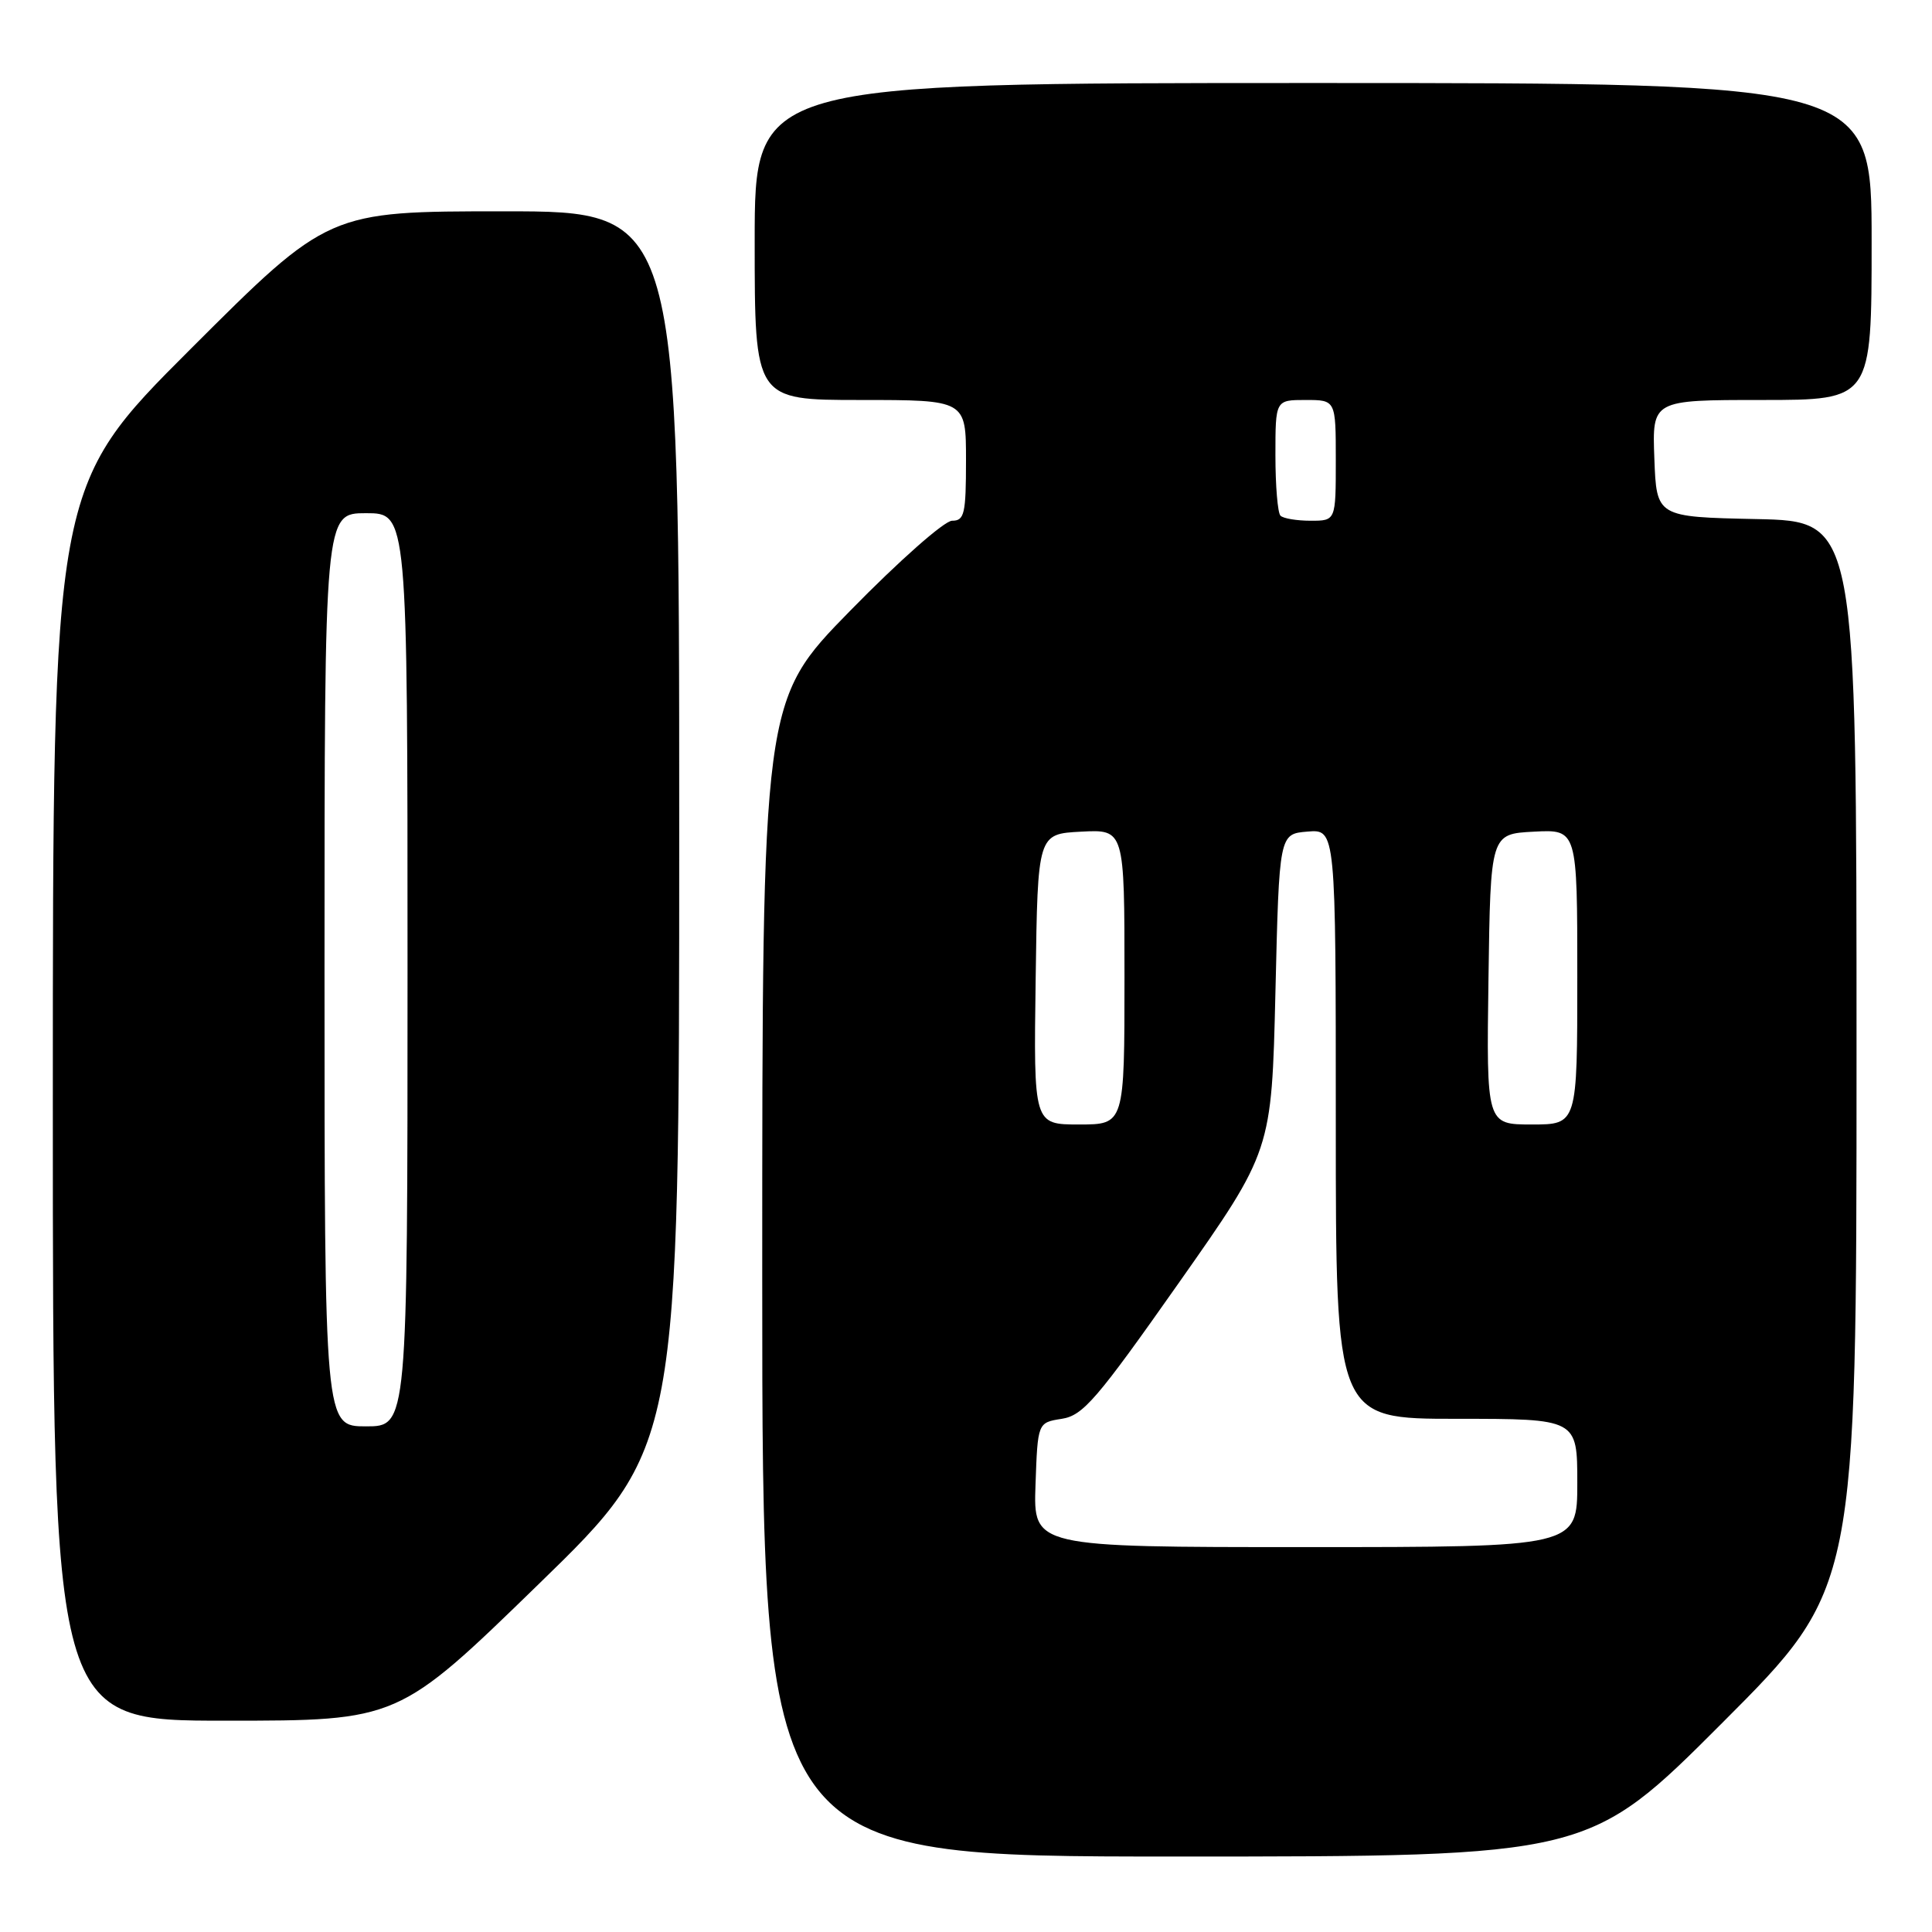 <?xml version="1.0" encoding="UTF-8" standalone="no"?>
<!DOCTYPE svg PUBLIC "-//W3C//DTD SVG 1.1//EN" "http://www.w3.org/Graphics/SVG/1.1/DTD/svg11.dtd" >
<svg xmlns="http://www.w3.org/2000/svg" xmlns:xlink="http://www.w3.org/1999/xlink" version="1.1" viewBox="0 0 256 256">
 <g >
 <path fill="currentColor"
d=" M 228.26 228.24 C 246.00 210.48 246.00 210.48 246.00 139.77 C 246.00 69.06 246.00 69.06 232.75 68.78 C 219.50 68.50 219.50 68.50 219.21 60.75 C 218.92 53.00 218.92 53.00 233.46 53.00 C 248.00 53.00 248.00 53.00 248.00 32.00 C 248.00 11.00 248.00 11.00 174.00 11.00 C 100.00 11.00 100.00 11.00 100.00 32.00 C 100.00 53.00 100.00 53.00 114.00 53.00 C 128.00 53.00 128.00 53.00 128.00 61.00 C 128.00 68.09 127.79 69.00 126.16 69.00 C 125.14 69.00 119.18 74.26 112.66 80.92 C 101.00 92.83 101.00 92.83 101.00 169.42 C 101.00 246.00 101.00 246.00 155.76 246.00 C 210.52 246.00 210.52 246.00 228.26 228.24 Z  M 71.38 209.90 C 90.00 191.80 90.00 191.80 90.00 109.90 C 90.00 28.00 90.00 28.00 66.76 28.00 C 43.52 28.00 43.52 28.00 25.26 46.24 C 7.00 64.48 7.00 64.48 7.00 146.24 C 7.00 228.00 7.00 228.00 29.88 228.00 C 52.77 228.00 52.77 228.00 71.38 209.90 Z  M 137.21 196.75 C 137.50 188.50 137.50 188.50 140.69 188.00 C 143.51 187.56 145.31 185.47 156.19 170.00 C 168.50 152.50 168.50 152.50 169.00 131.50 C 169.50 110.50 169.50 110.50 173.25 110.19 C 177.00 109.88 177.00 109.88 177.00 148.94 C 177.00 188.00 177.00 188.00 193.00 188.00 C 209.00 188.00 209.00 188.00 209.00 196.50 C 209.00 205.00 209.00 205.00 172.96 205.00 C 136.92 205.00 136.92 205.00 137.21 196.75 Z  M 137.23 129.75 C 137.50 110.50 137.50 110.50 143.25 110.20 C 149.00 109.90 149.00 109.90 149.00 129.45 C 149.00 149.00 149.00 149.00 142.98 149.00 C 136.96 149.00 136.96 149.00 137.23 129.75 Z  M 197.23 129.75 C 197.50 110.50 197.50 110.50 203.25 110.20 C 209.00 109.90 209.00 109.90 209.00 129.45 C 209.00 149.00 209.00 149.00 202.98 149.00 C 196.96 149.00 196.96 149.00 197.23 129.75 Z  M 169.67 68.33 C 169.30 67.97 169.00 64.37 169.00 60.33 C 169.00 53.00 169.00 53.00 173.00 53.00 C 177.00 53.00 177.00 53.00 177.00 61.00 C 177.00 69.00 177.00 69.00 173.67 69.00 C 171.83 69.00 170.03 68.70 169.67 68.33 Z  M 43.00 128.50 C 43.00 68.00 43.00 68.00 48.50 68.00 C 54.00 68.00 54.00 68.00 54.00 128.50 C 54.00 189.00 54.00 189.00 48.50 189.00 C 43.00 189.00 43.00 189.00 43.00 128.50 Z "/>
</g>
</svg>